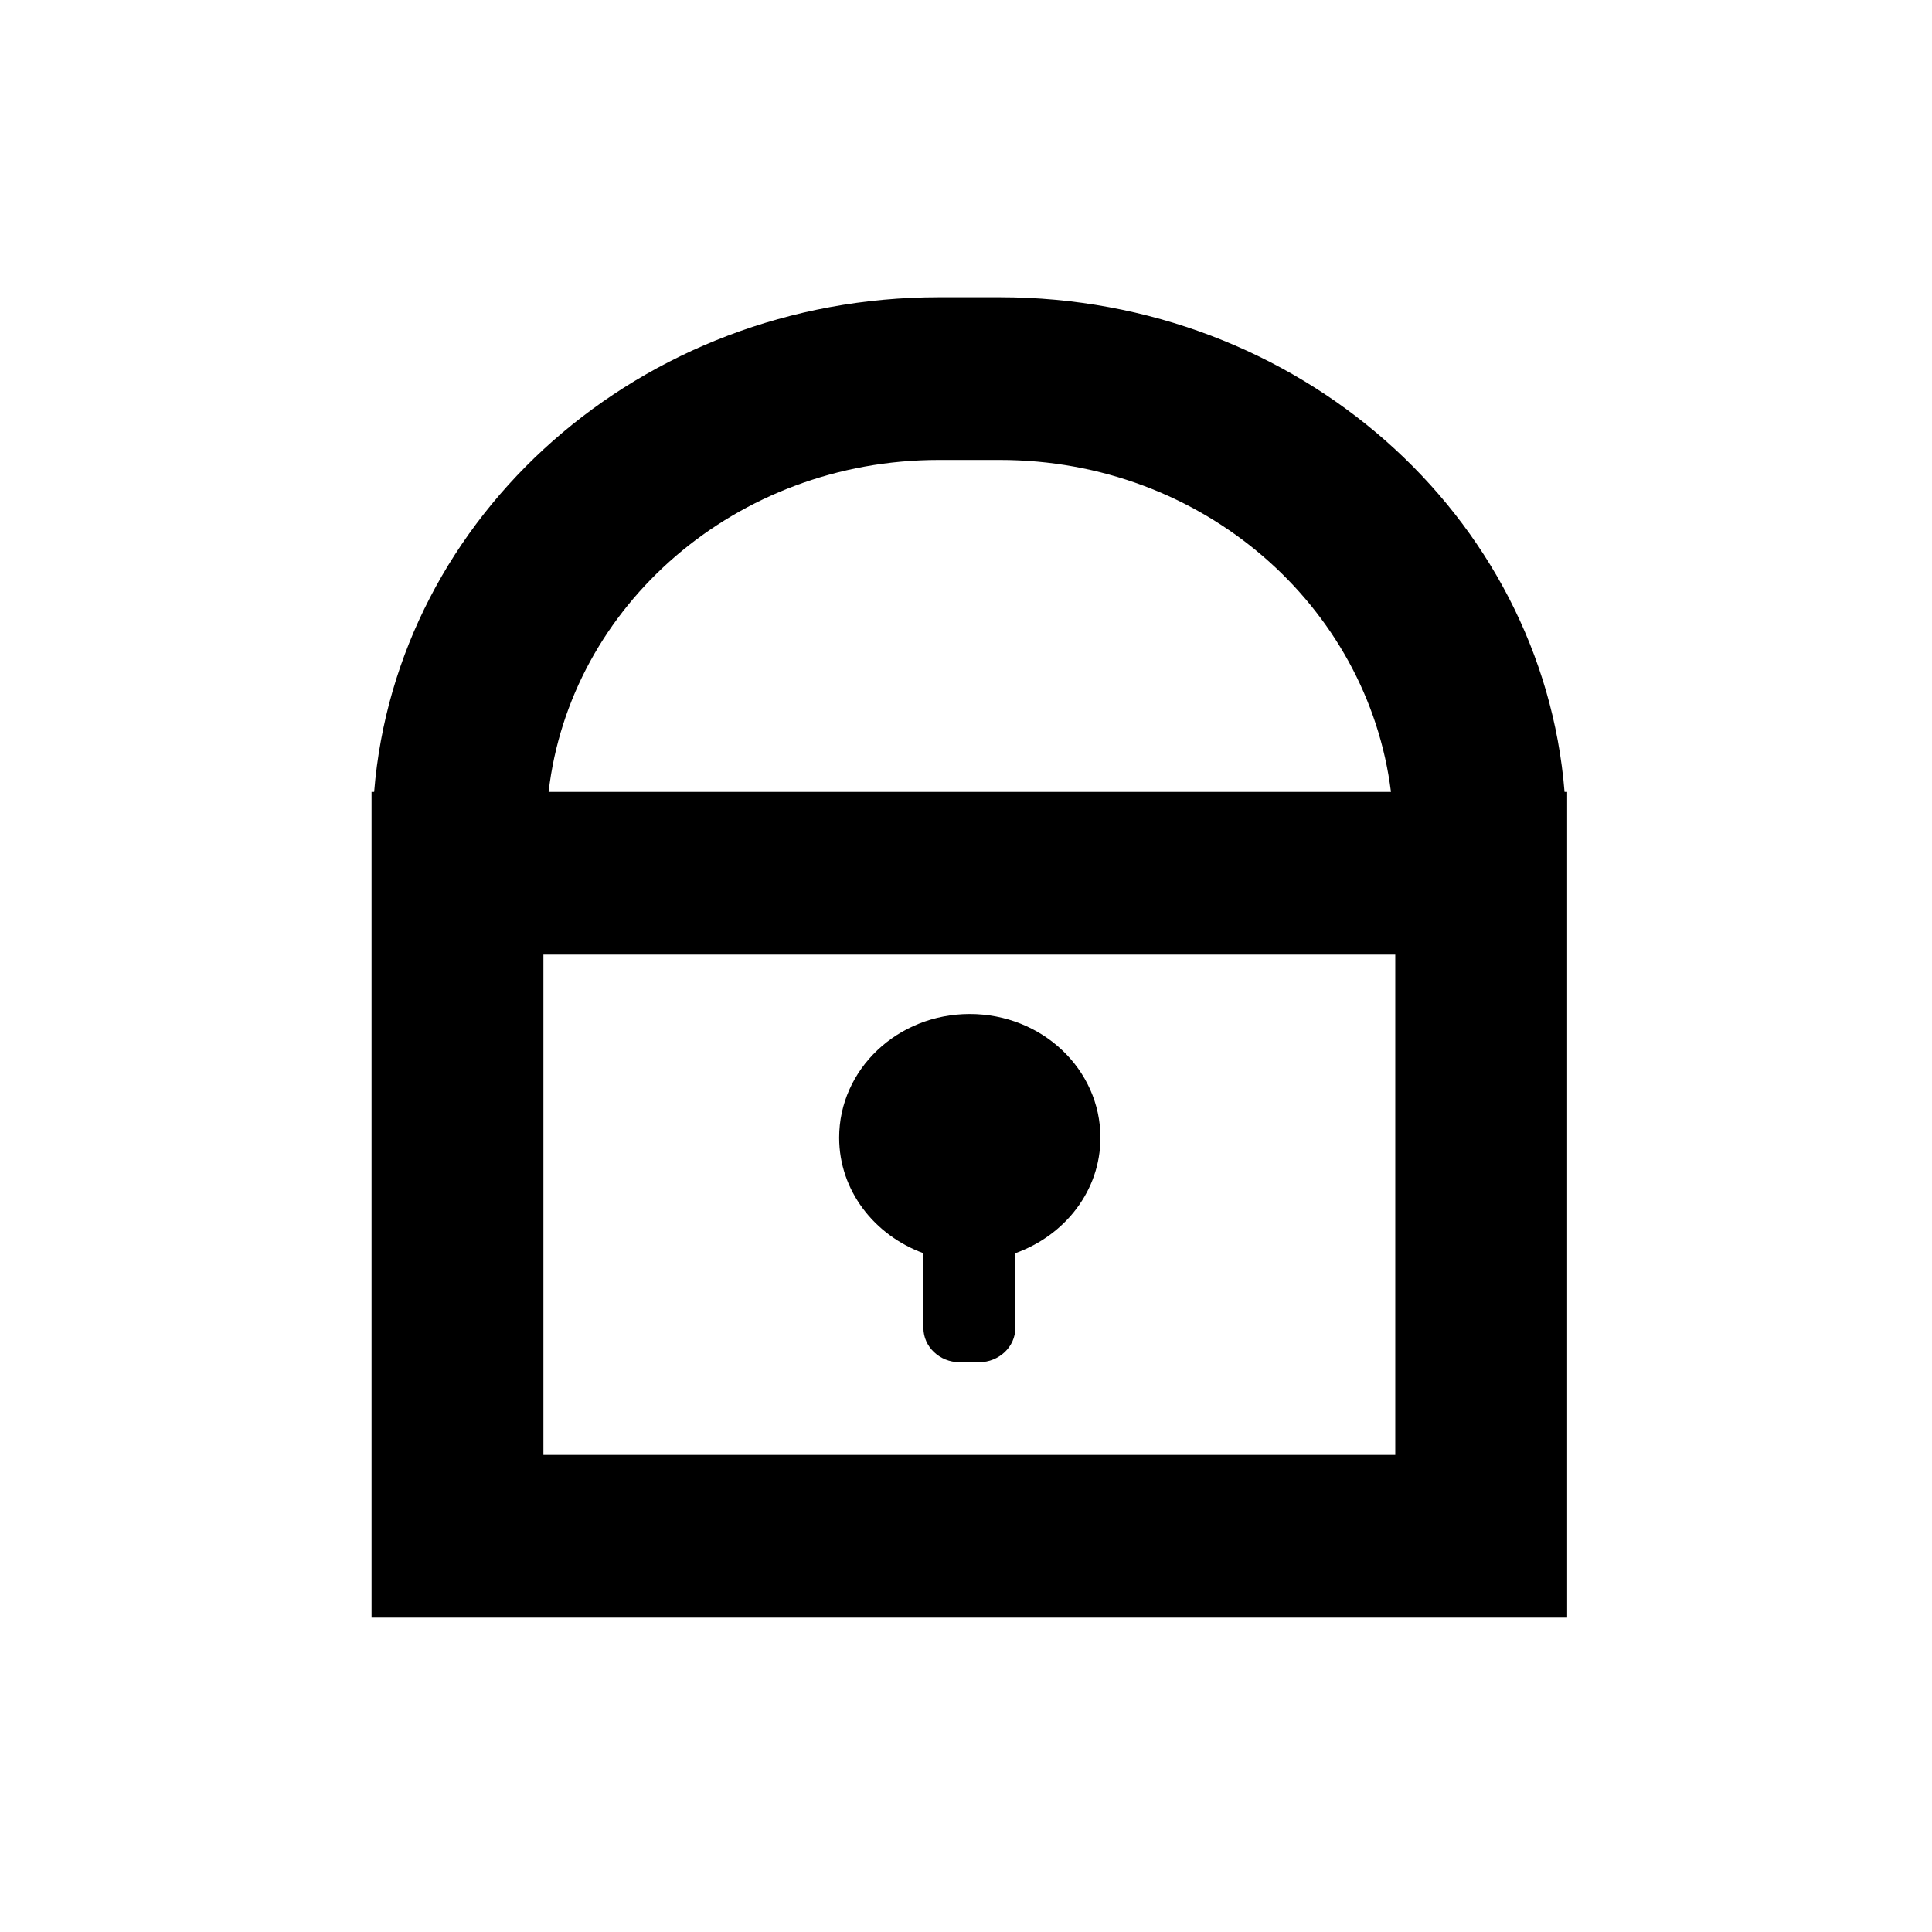 <svg width="26" height="26" viewBox="0 0 26 26" fill="none" xmlns="http://www.w3.org/2000/svg">
<path d="M21.055 10.657C20.755 6.934 17.47 4 13.456 4H12.634C8.621 4 5.335 6.934 5.035 10.657H5V11.226V21.77H21.09V11.226V10.657H21.055ZM12.634 6.19H13.456C16.186 6.19 18.406 8.15 18.719 10.657H7.383C7.672 8.15 9.905 6.19 12.634 6.19ZM18.777 19.58H7.313V12.847H18.777V19.58Z" fill="black"/>
<path d="M12.427 16.865V17.872C12.427 18.124 12.646 18.332 12.912 18.332H13.178C13.444 18.332 13.664 18.124 13.664 17.872V16.865C14.335 16.624 14.809 16.022 14.809 15.31C14.809 14.39 14.023 13.646 13.051 13.646C12.079 13.646 11.293 14.39 11.293 15.31C11.293 16.022 11.767 16.624 12.427 16.865Z" fill="black"/>
</svg>
